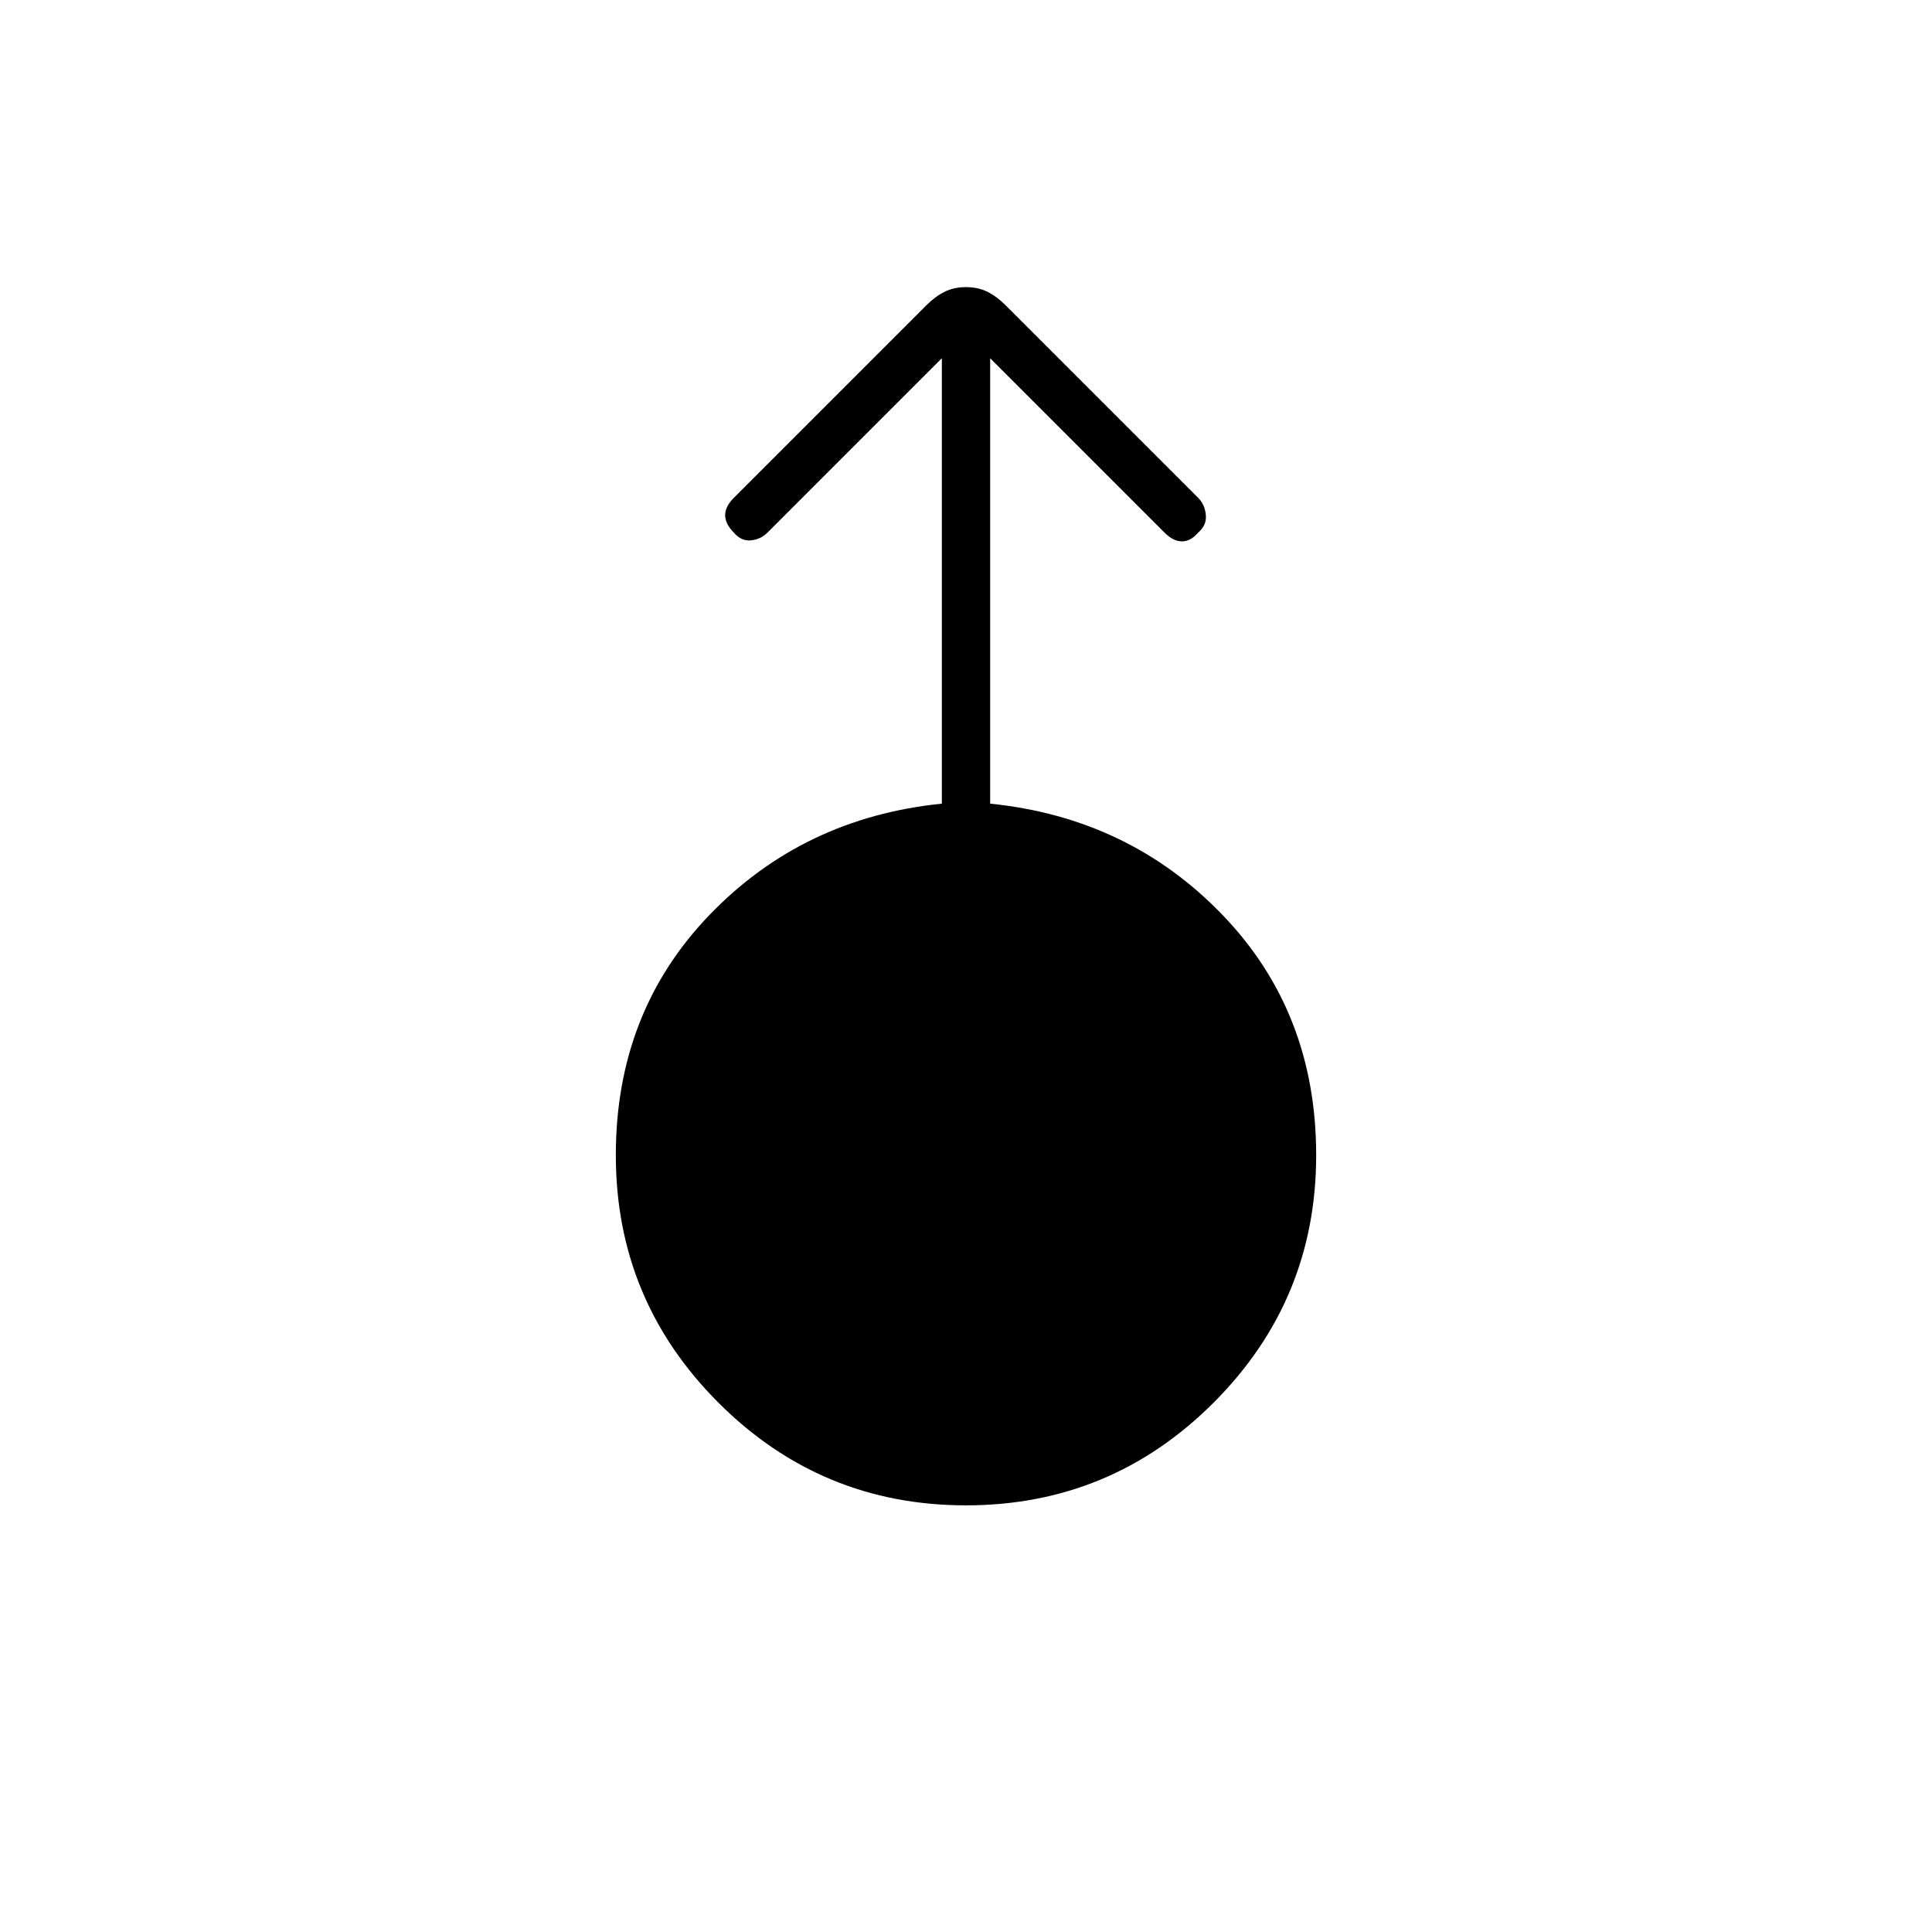 <svg xmlns="http://www.w3.org/2000/svg" height="40" viewBox="0 -960 960 960" width="40"><path d="M480-212q-72 0-123-51t-51-123q0-71 46.5-119.33Q399-553.67 468-560.67V-782l-86.67 86.67q-3.33 3.33-8.16 3.83-4.84.5-8.5-3.83-4.34-4.34-4.34-8.67t4.34-8.67l95.66-95.66q4.34-4.34 9-6.67 4.67-2.33 10.67-2.33t10.67 2.33q4.66 2.33 9 6.67l95.66 95.66q3.34 3.34 3.84 8.5.5 5.17-3.84 8.84-3.66 4.33-8 4.33-4.33 0-8.66-4.33L492-782v221.33q69 7 115.5 55.34Q654-457 654-386q0 72-51 123t-123 51Z"/></svg>